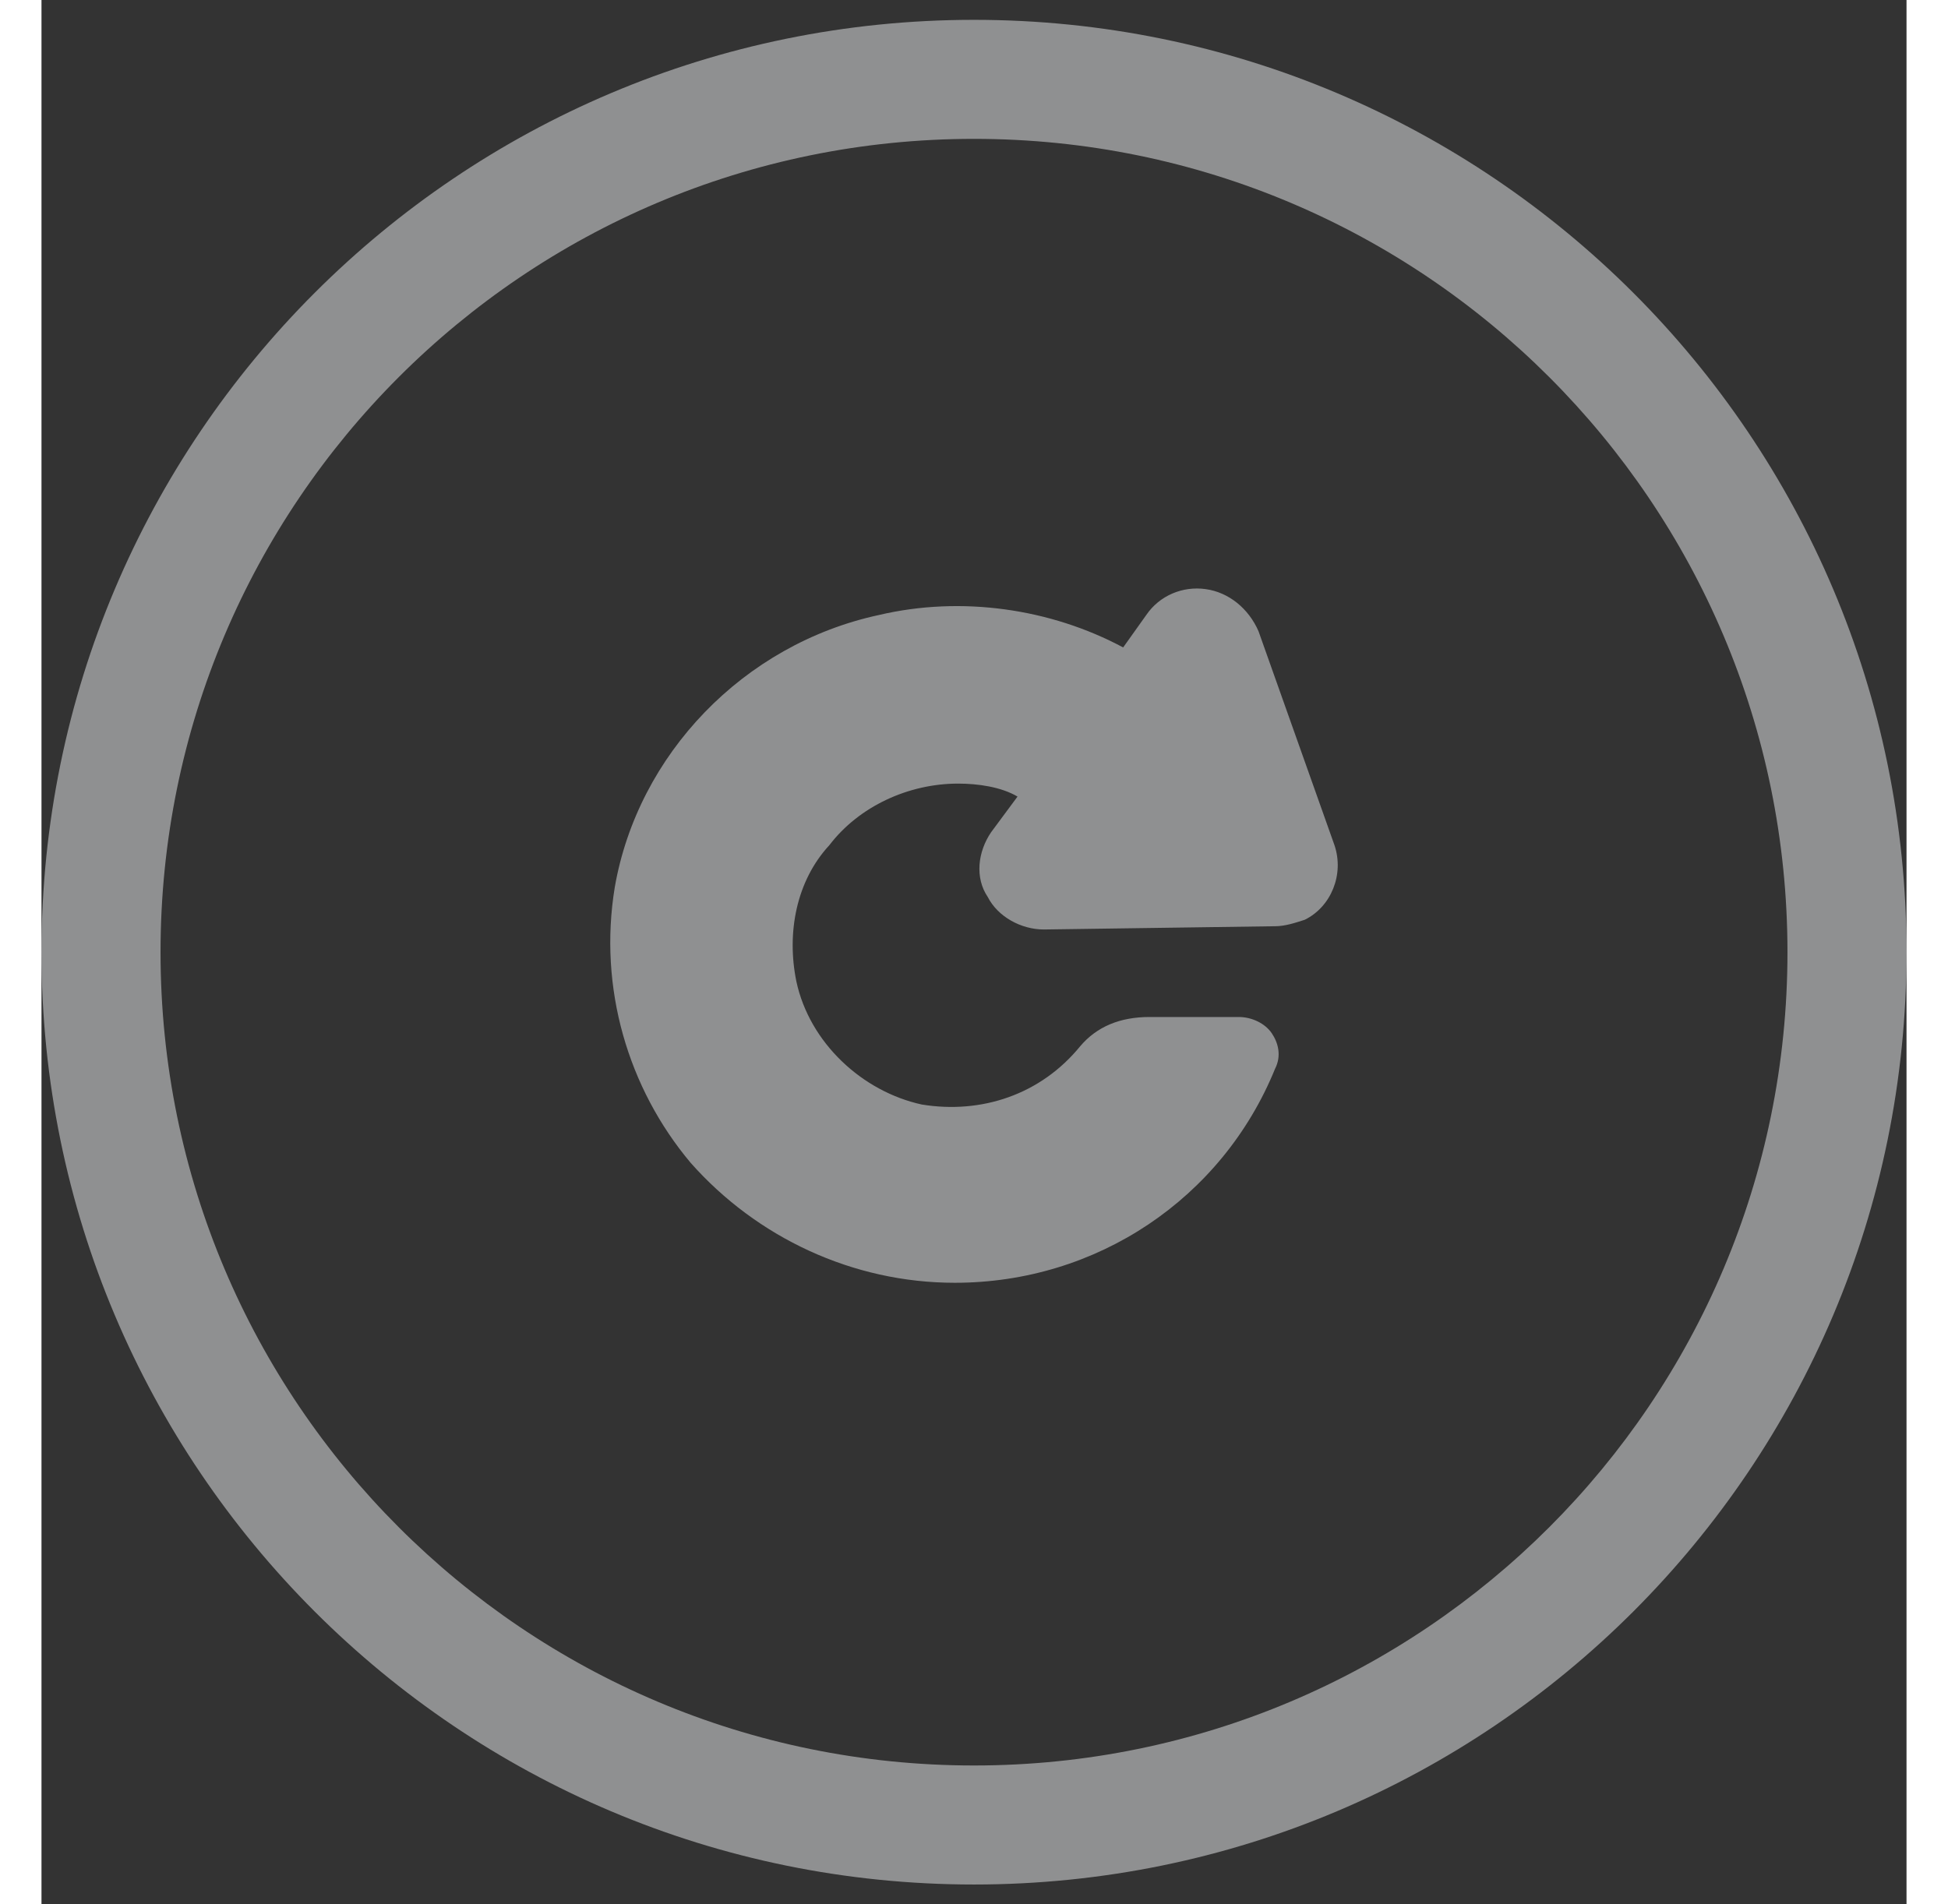 <svg width="45" height="44" viewBox="-1 -2 47 48" fill="none" xmlns="http://www.w3.org/2000/svg">
<rect x="-1" y="-2" width="47" height="48" fill="#333333" stroke="none"/>
<g opacity="0.5">
<path d="M31.584 19.303L29.67 13.911C29.421 13.339 28.922 12.93 28.339 12.849C27.757 12.767 27.174 13.012 26.841 13.502L26.259 14.319C24.429 13.339 22.183 13.012 20.102 13.502C16.691 14.238 14.029 17.016 13.447 20.365C13.031 22.898 13.78 25.431 15.36 27.31C17.024 29.189 19.437 30.333 22.016 30.333C25.594 30.333 28.755 28.209 30.086 24.941C30.253 24.614 30.169 24.287 30.003 24.042C29.837 23.797 29.504 23.634 29.171 23.634H26.925C26.176 23.634 25.594 23.879 25.178 24.369C24.179 25.595 22.682 26.085 21.184 25.84C19.686 25.513 18.355 24.287 18.023 22.735C17.773 21.509 18.023 20.202 18.855 19.303C19.603 18.323 20.851 17.751 22.099 17.751C22.598 17.751 23.181 17.833 23.597 18.078L22.931 18.977C22.598 19.467 22.515 20.12 22.848 20.611C23.098 21.101 23.68 21.428 24.262 21.428L30.086 21.346C30.336 21.346 30.585 21.264 30.835 21.183C31.501 20.856 31.833 20.039 31.584 19.303Z" fill="#ECEDF0"/>
<path d="M22.5 42.5C11.178 42.5 2 33.322 2 22H-1C-1 34.979 9.521 45.5 22.5 45.5V42.5ZM43 22C43 33.322 33.822 42.5 22.5 42.5V45.5C35.479 45.5 46 34.979 46 22H43ZM22.5 1.5C33.822 1.5 43 10.678 43 22H46C46 9.021 35.479 -1.5 22.5 -1.5V1.5ZM22.5 -1.5C9.521 -1.5 -1 9.021 -1 22H2C2 10.678 11.178 1.5 22.5 1.5V-1.5Z" fill="#ECEDF0"/>
</g>
</svg>
